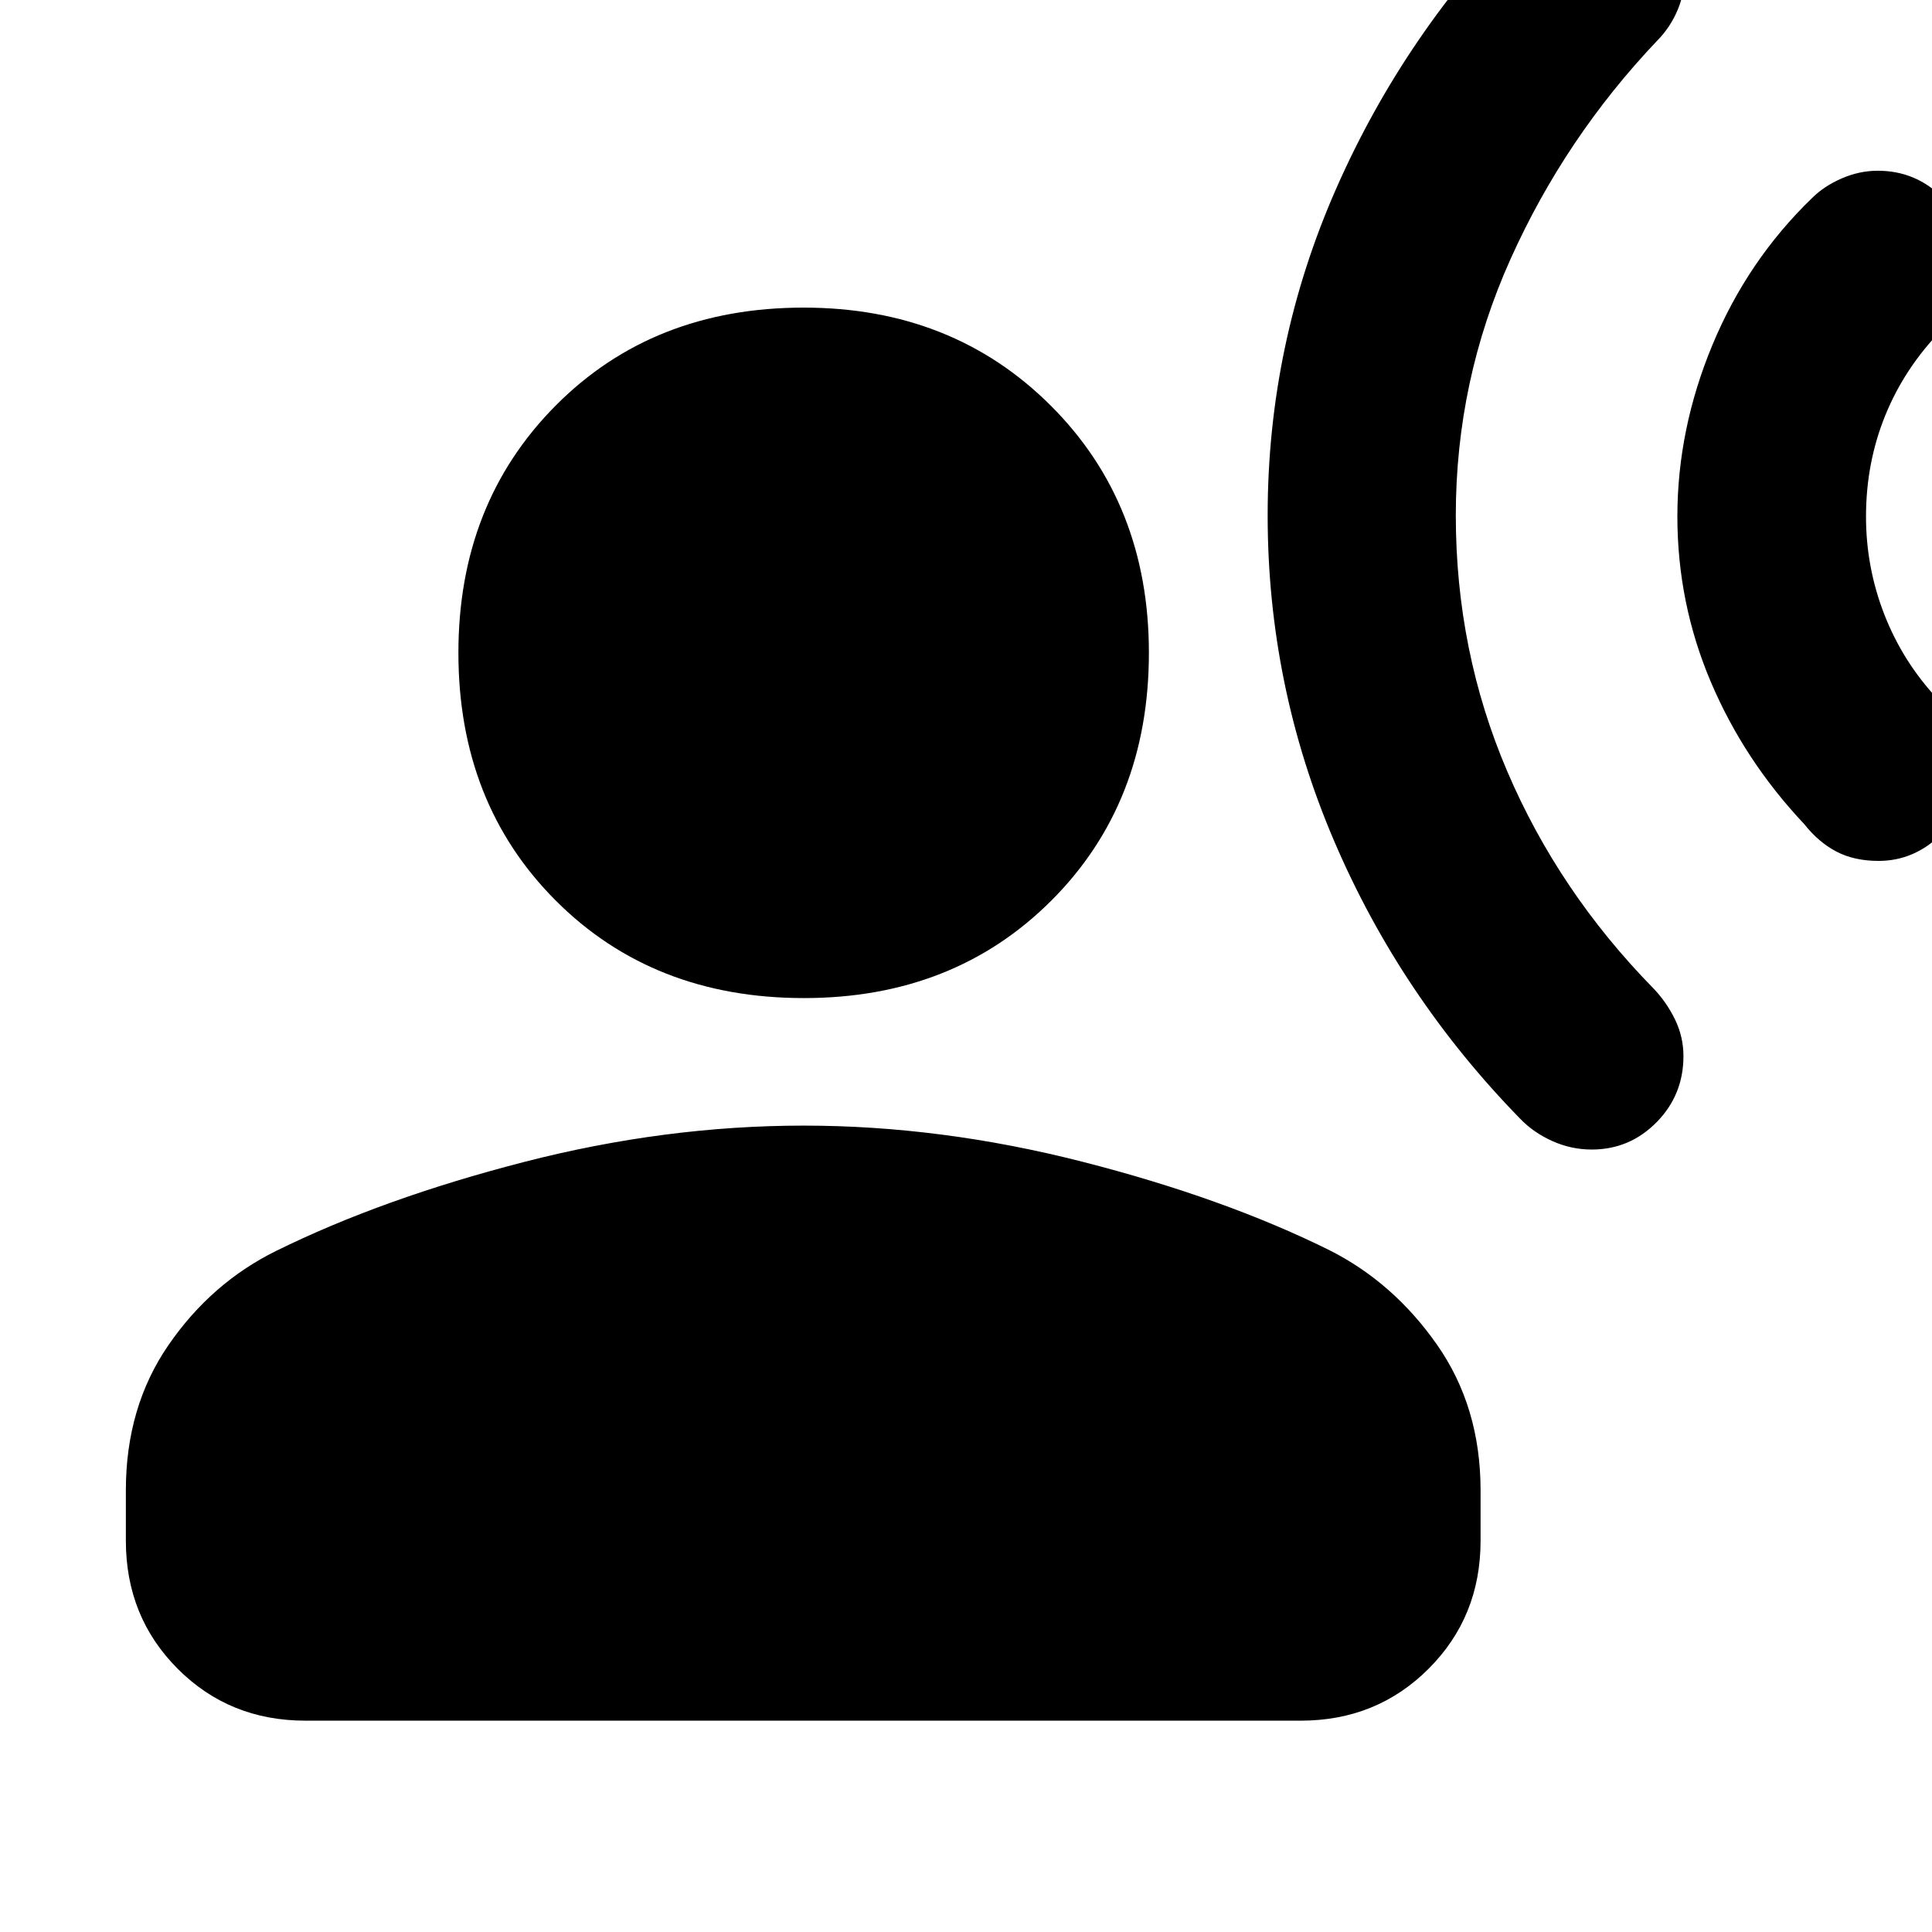<svg xmlns="http://www.w3.org/2000/svg" height="40" viewBox="0 -960 960 960" width="40"><path d="M399.45-464.06q-74.93 0-123.3-48.45-48.37-48.45-48.37-123.09 0-74.21 48.34-122.88t123.22-48.67q73.97 0 122.75 48.67 48.79 48.67 48.79 122.88 0 74.64-48.47 123.09-48.46 48.45-122.96 48.45ZM62.54-194.43v-25.03q0-41.47 21.23-72.26 21.23-30.79 53.32-46.65 52.86-26.09 123.14-44.21 70.28-18.11 139.14-18.11 68.19 0 138.47 17.95 70.28 17.96 122.63 43.89 31.86 16.02 53.54 46.97t21.68 72.42v25.03q0 37.81-25.81 63.61-25.8 25.81-63.61 25.81H151.8q-37.81 0-63.54-25.81-25.72-25.8-25.72-63.61Zm870.92-337.79q-12.19 0-21.06-4.69-8.86-4.68-15.85-13.56-29.95-31.76-46.51-70.84-16.56-39.07-16.56-82.04 0-43.4 17.46-85.37 17.47-41.97 49.44-72.85 5.93-5.92 14.71-9.75 8.79-3.84 17.97-3.84 18.82 0 32.19 13.33 13.37 13.34 13.37 32.28 0 9.48-4.03 18.06-4.03 8.57-9.71 15.32-18.49 18.96-28.08 42.54-9.59 23.57-9.59 50.31 0 25.31 9.14 48.73 9.15 23.42 26.34 41.79 7.44 7.99 11.57 16.32 4.12 8.34 4.12 16.65 0 20.76-13.57 34.19-13.57 13.42-31.35 13.42ZM790.92-388.8q-10.16 0-19.52-4.19t-15.94-11.02q-59.52-60.93-92.54-138.12-33.03-77.19-33.03-161.82 0-85.11 34.17-162.6T758.57-1005q6.59-6.59 14.8-10.17 8.22-3.58 17.79-3.58 18.87 0 32.48 13.5 13.6 13.49 13.6 32.07 0 9.42-3.62 18.09-3.62 8.66-10.13 15.25-45.81 48.19-72.96 108.66-27.15 60.47-27.15 127.27 0 67.48 25.6 127.28t72.58 107.74q6.44 6.68 10.69 15.35 4.24 8.66 4.24 18.33 0 19.3-13.37 32.86-13.37 13.55-32.2 13.55Z"/></svg>